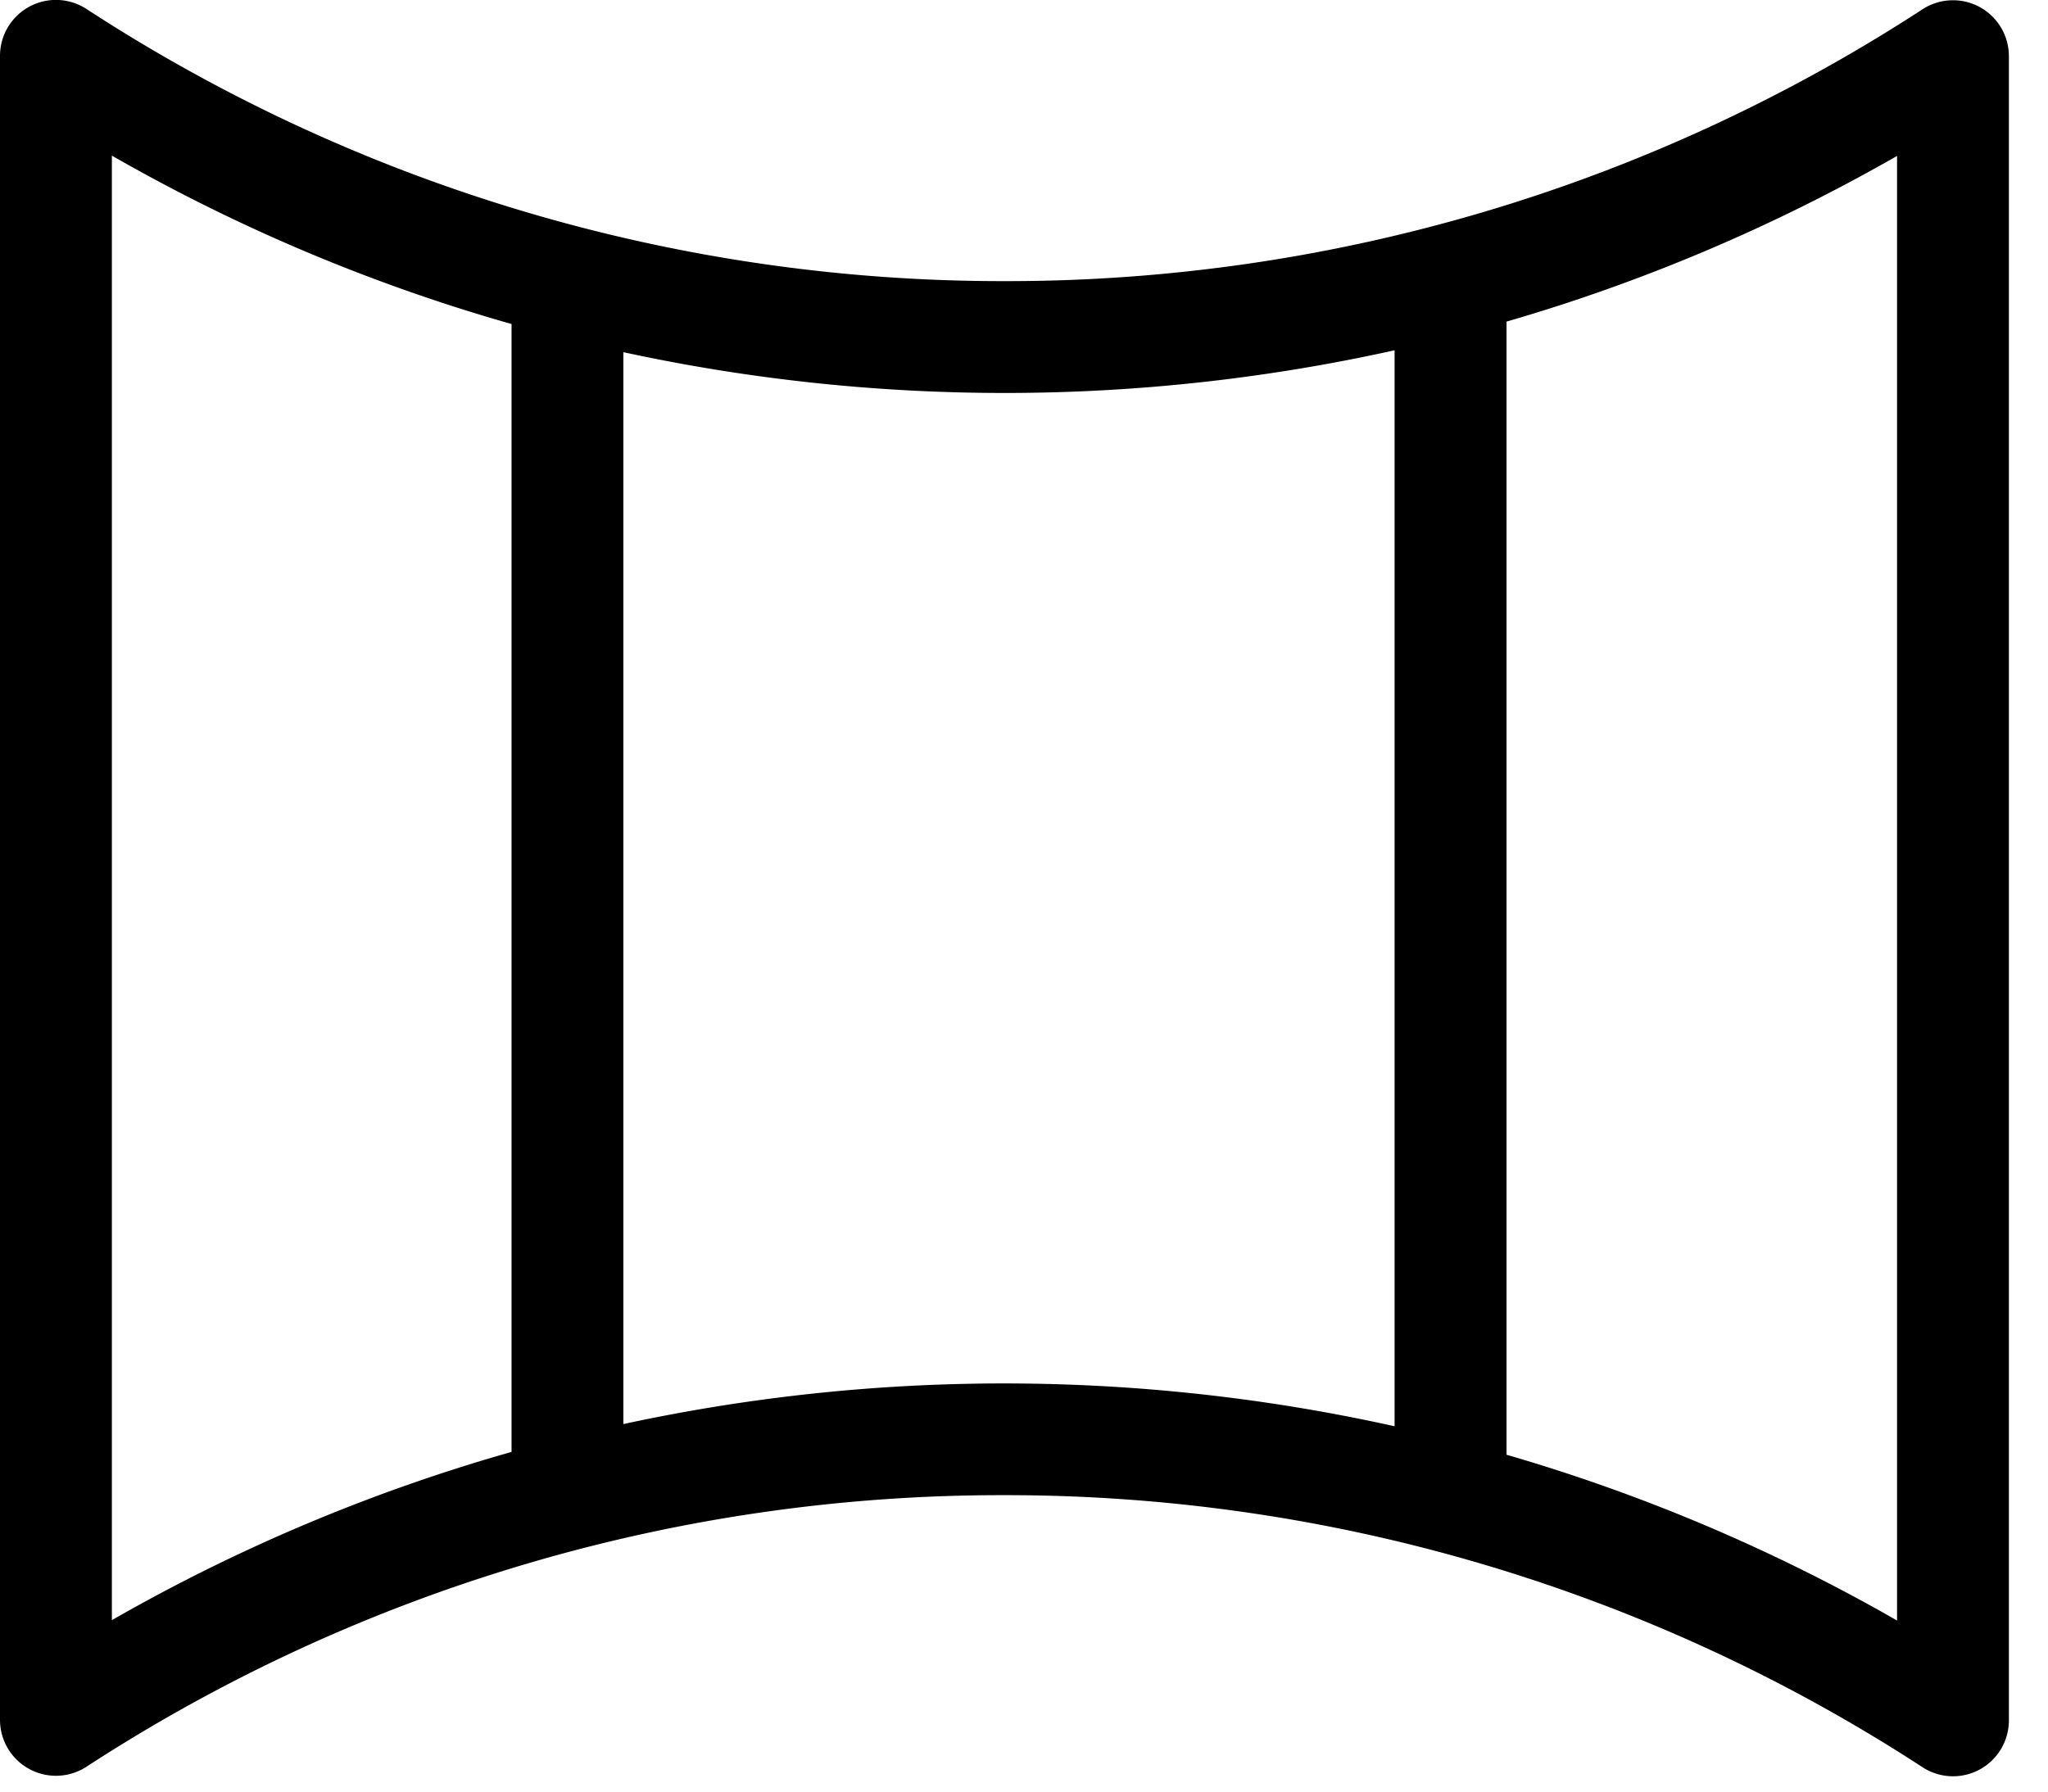 <svg width="40" height="35" fill="none" xmlns="http://www.w3.org/2000/svg"><path d="M38.665.137a1.093 1.093 0 00-1.117.045 32.76 32.76 0 01-17.926 5.31A32.757 32.757 0 011.69.176 1.093 1.093 0 000 1.092V33.6a1.093 1.093 0 001.688.915 32.754 32.754 0 0117.92-5.306 32.788 32.788 0 0117.94 5.314 1.091 1.091 0 001.688-.915V1.098c0-.402-.22-.77-.571-.961zM2.185 3.04a34.846 34.846 0 007.806 3.29v22.034a34.792 34.792 0 00-7.806 3.287V3.041zm9.99 24.778V6.88a35.188 35.188 0 0015.063-.037v21.02a35.207 35.207 0 00-15.062-.043zm24.877 3.84a34.878 34.878 0 00-7.628-3.239V6.283a34.873 34.873 0 007.628-3.237V31.66z" fill="#000"/></svg>